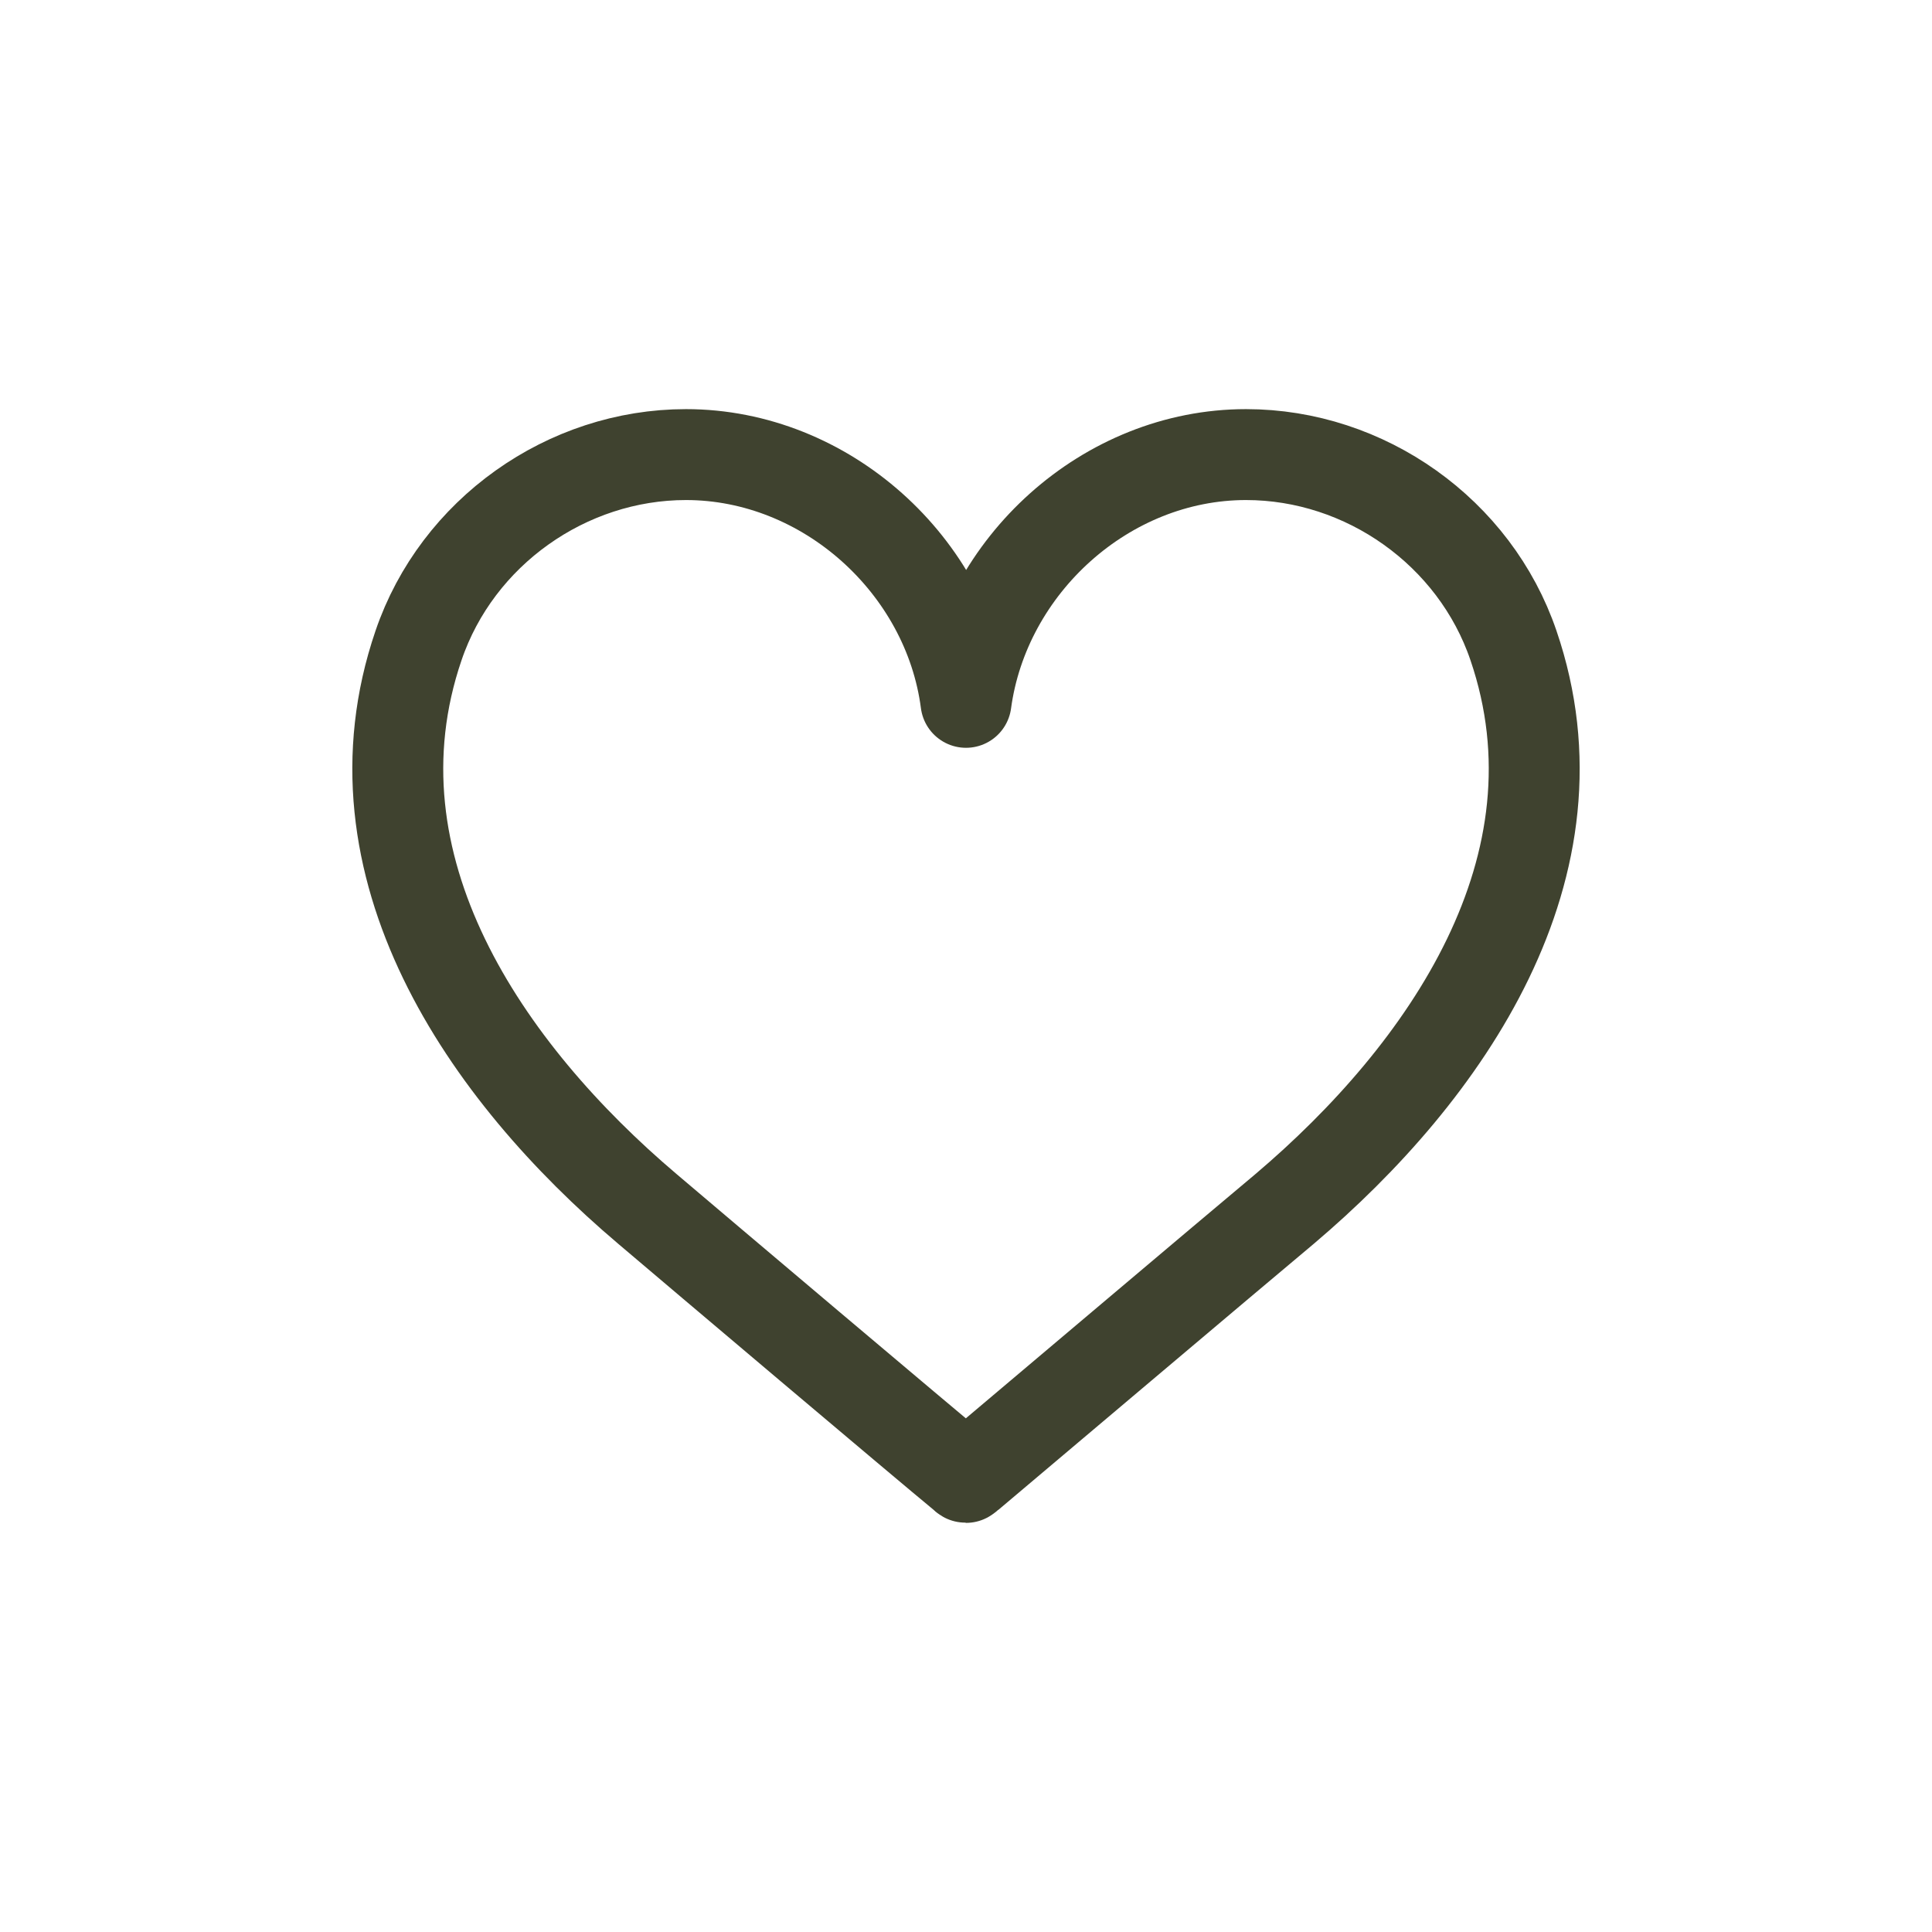 <svg width="34" height="34" viewBox="0 0 34 34" fill="none" xmlns="http://www.w3.org/2000/svg">
<path d="M26.634 11.358C25.956 9.367 24.027 8 21.928 8C19.464 8 17.326 9.952 17 12.36C16.687 9.952 14.536 8 12.072 8C9.973 8 8.044 9.367 7.366 11.358C6.036 15.249 8.552 18.868 11.394 21.276C12.281 22.03 16.283 25.414 16.948 25.961C16.961 25.974 16.987 26 17 26C17 26 17.039 25.974 17.052 25.961C17.717 25.401 21.719 22.017 22.606 21.276C25.448 18.868 27.964 15.249 26.634 11.358Z" stroke="#3F422F" stroke-width="1.6" stroke-linecap="round" stroke-linejoin="round"/>
</svg>
